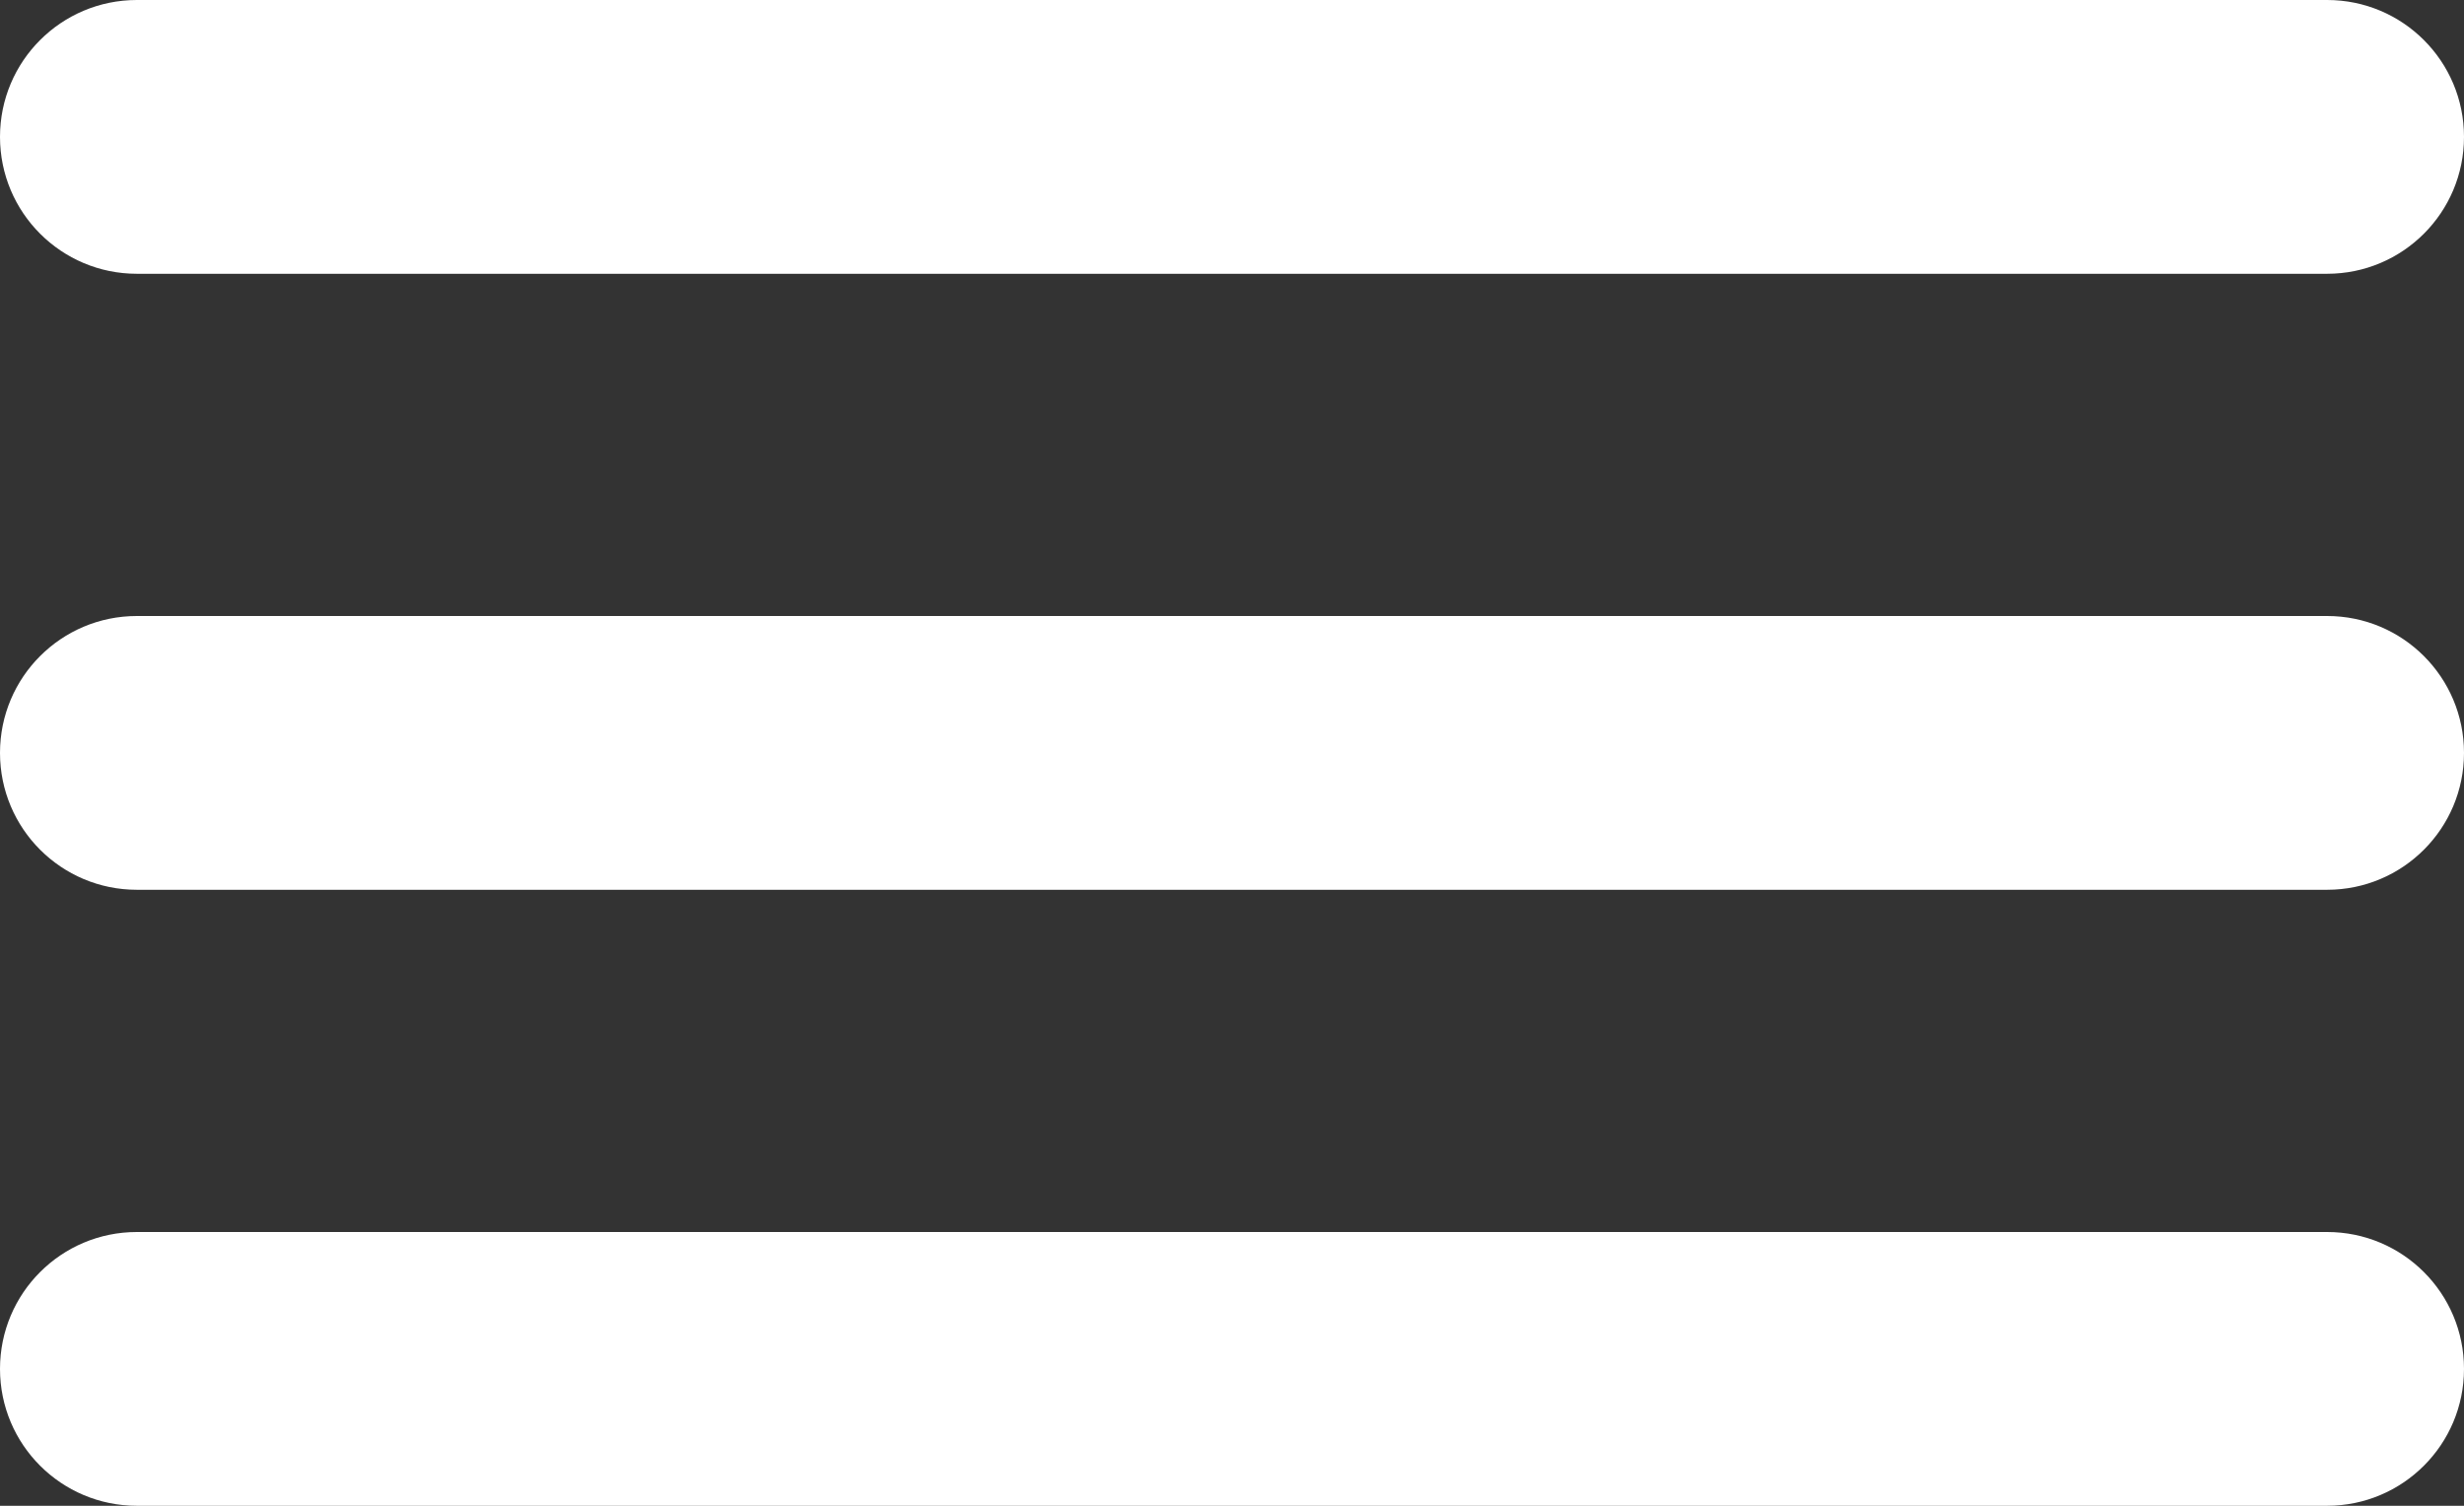 <svg width="36" height="22" viewBox="0 0 36 22" fill="none" xmlns="http://www.w3.org/2000/svg">
<rect x="0" y="0" width="36" height="22" fill="#333333" stroke="none"/>
<path fill-rule="evenodd" clip-rule="evenodd" d="M0 2C0 0.895 0.895 0 2 0H34C35.105 0 36 0.895 36 2C36 3.105 35.105 4 34 4H2C0.895 4 0 3.105 0 2Z" fill="white"/>
<path fill-rule="evenodd" clip-rule="evenodd" d="M0 11C0 9.895 0.895 9 2 9H34C35.105 9 36 9.895 36 11C36 12.105 35.105 13 34 13H2C0.895 13 0 12.105 0 11Z" fill="white"/>
<path fill-rule="evenodd" clip-rule="evenodd" d="M0 20C0 18.895 0.895 18 2 18H34C35.105 18 36 18.895 36 20C36 21.105 35.105 22 34 22H2C0.895 22 0 21.105 0 20Z" fill="white"/>
</svg>
